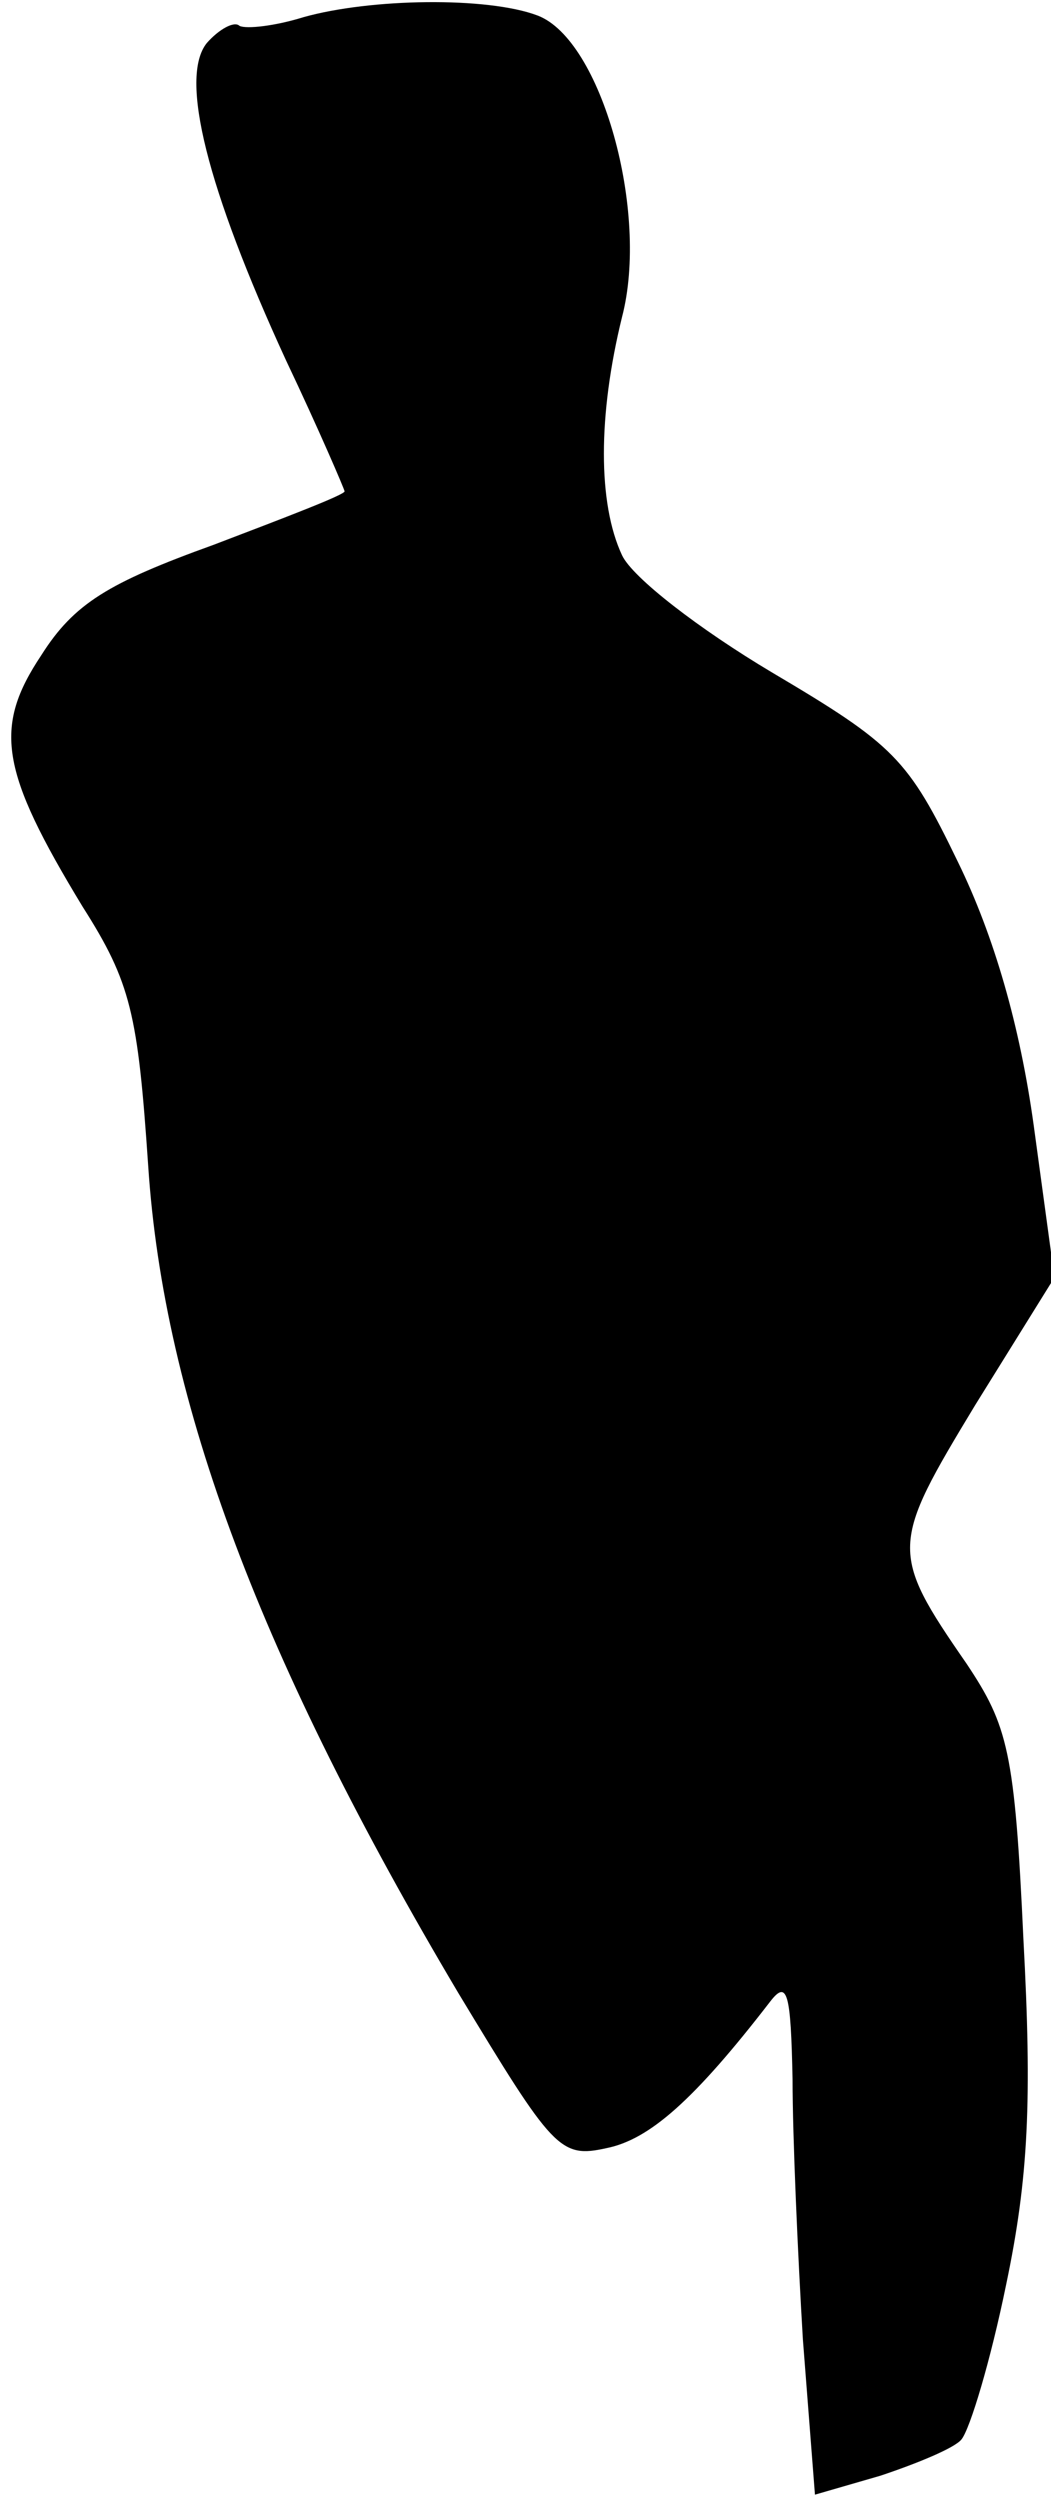 <?xml version="1.0" standalone="no"?>
<!DOCTYPE svg PUBLIC "-//W3C//DTD SVG 20010904//EN"
 "http://www.w3.org/TR/2001/REC-SVG-20010904/DTD/svg10.dtd">
<svg version="1.0" xmlns="http://www.w3.org/2000/svg"
 width="61pt" height="145pt" viewBox="0 0 61 145"
 preserveAspectRatio="xMidYMid meet">
<g transform="translate(0,145) scale(0.1,-0.1)"
fill="#000000" stroke="none">
<path fill="#000000" stroke="none" d="M176 1440 c-16 -5 -33 -7 -37 -5 -3 3
-12 -2 -19 -10 -16 -20 0 -84 46 -184 19 -40 34 -75 34 -76 0 -2 -34 -15 -76
-31 -61 -22 -81 -34 -100 -64 -28 -42 -24 -67 24 -146 28 -44 32 -62 38 -150
9 -138 66 -288 180 -480 55 -91 59 -96 86 -90 25 5 51 28 95 85 10 13 12 5 13
-45 0 -33 3 -101 6 -151 l7 -90 38 11 c21 7 43 16 47 21 5 6 17 46 26 90 13
62 15 107 10 200 -5 109 -9 124 -33 160 -45 65 -44 69 5 150 l46 74 -12 88
c-8 58 -23 110 -44 153 -29 60 -37 68 -108 110 -42 25 -81 55 -87 68 -14 30
-14 81 0 138 16 61 -12 161 -49 175 -29 11 -97 10 -136 -1z"/>
</g>
</svg>
